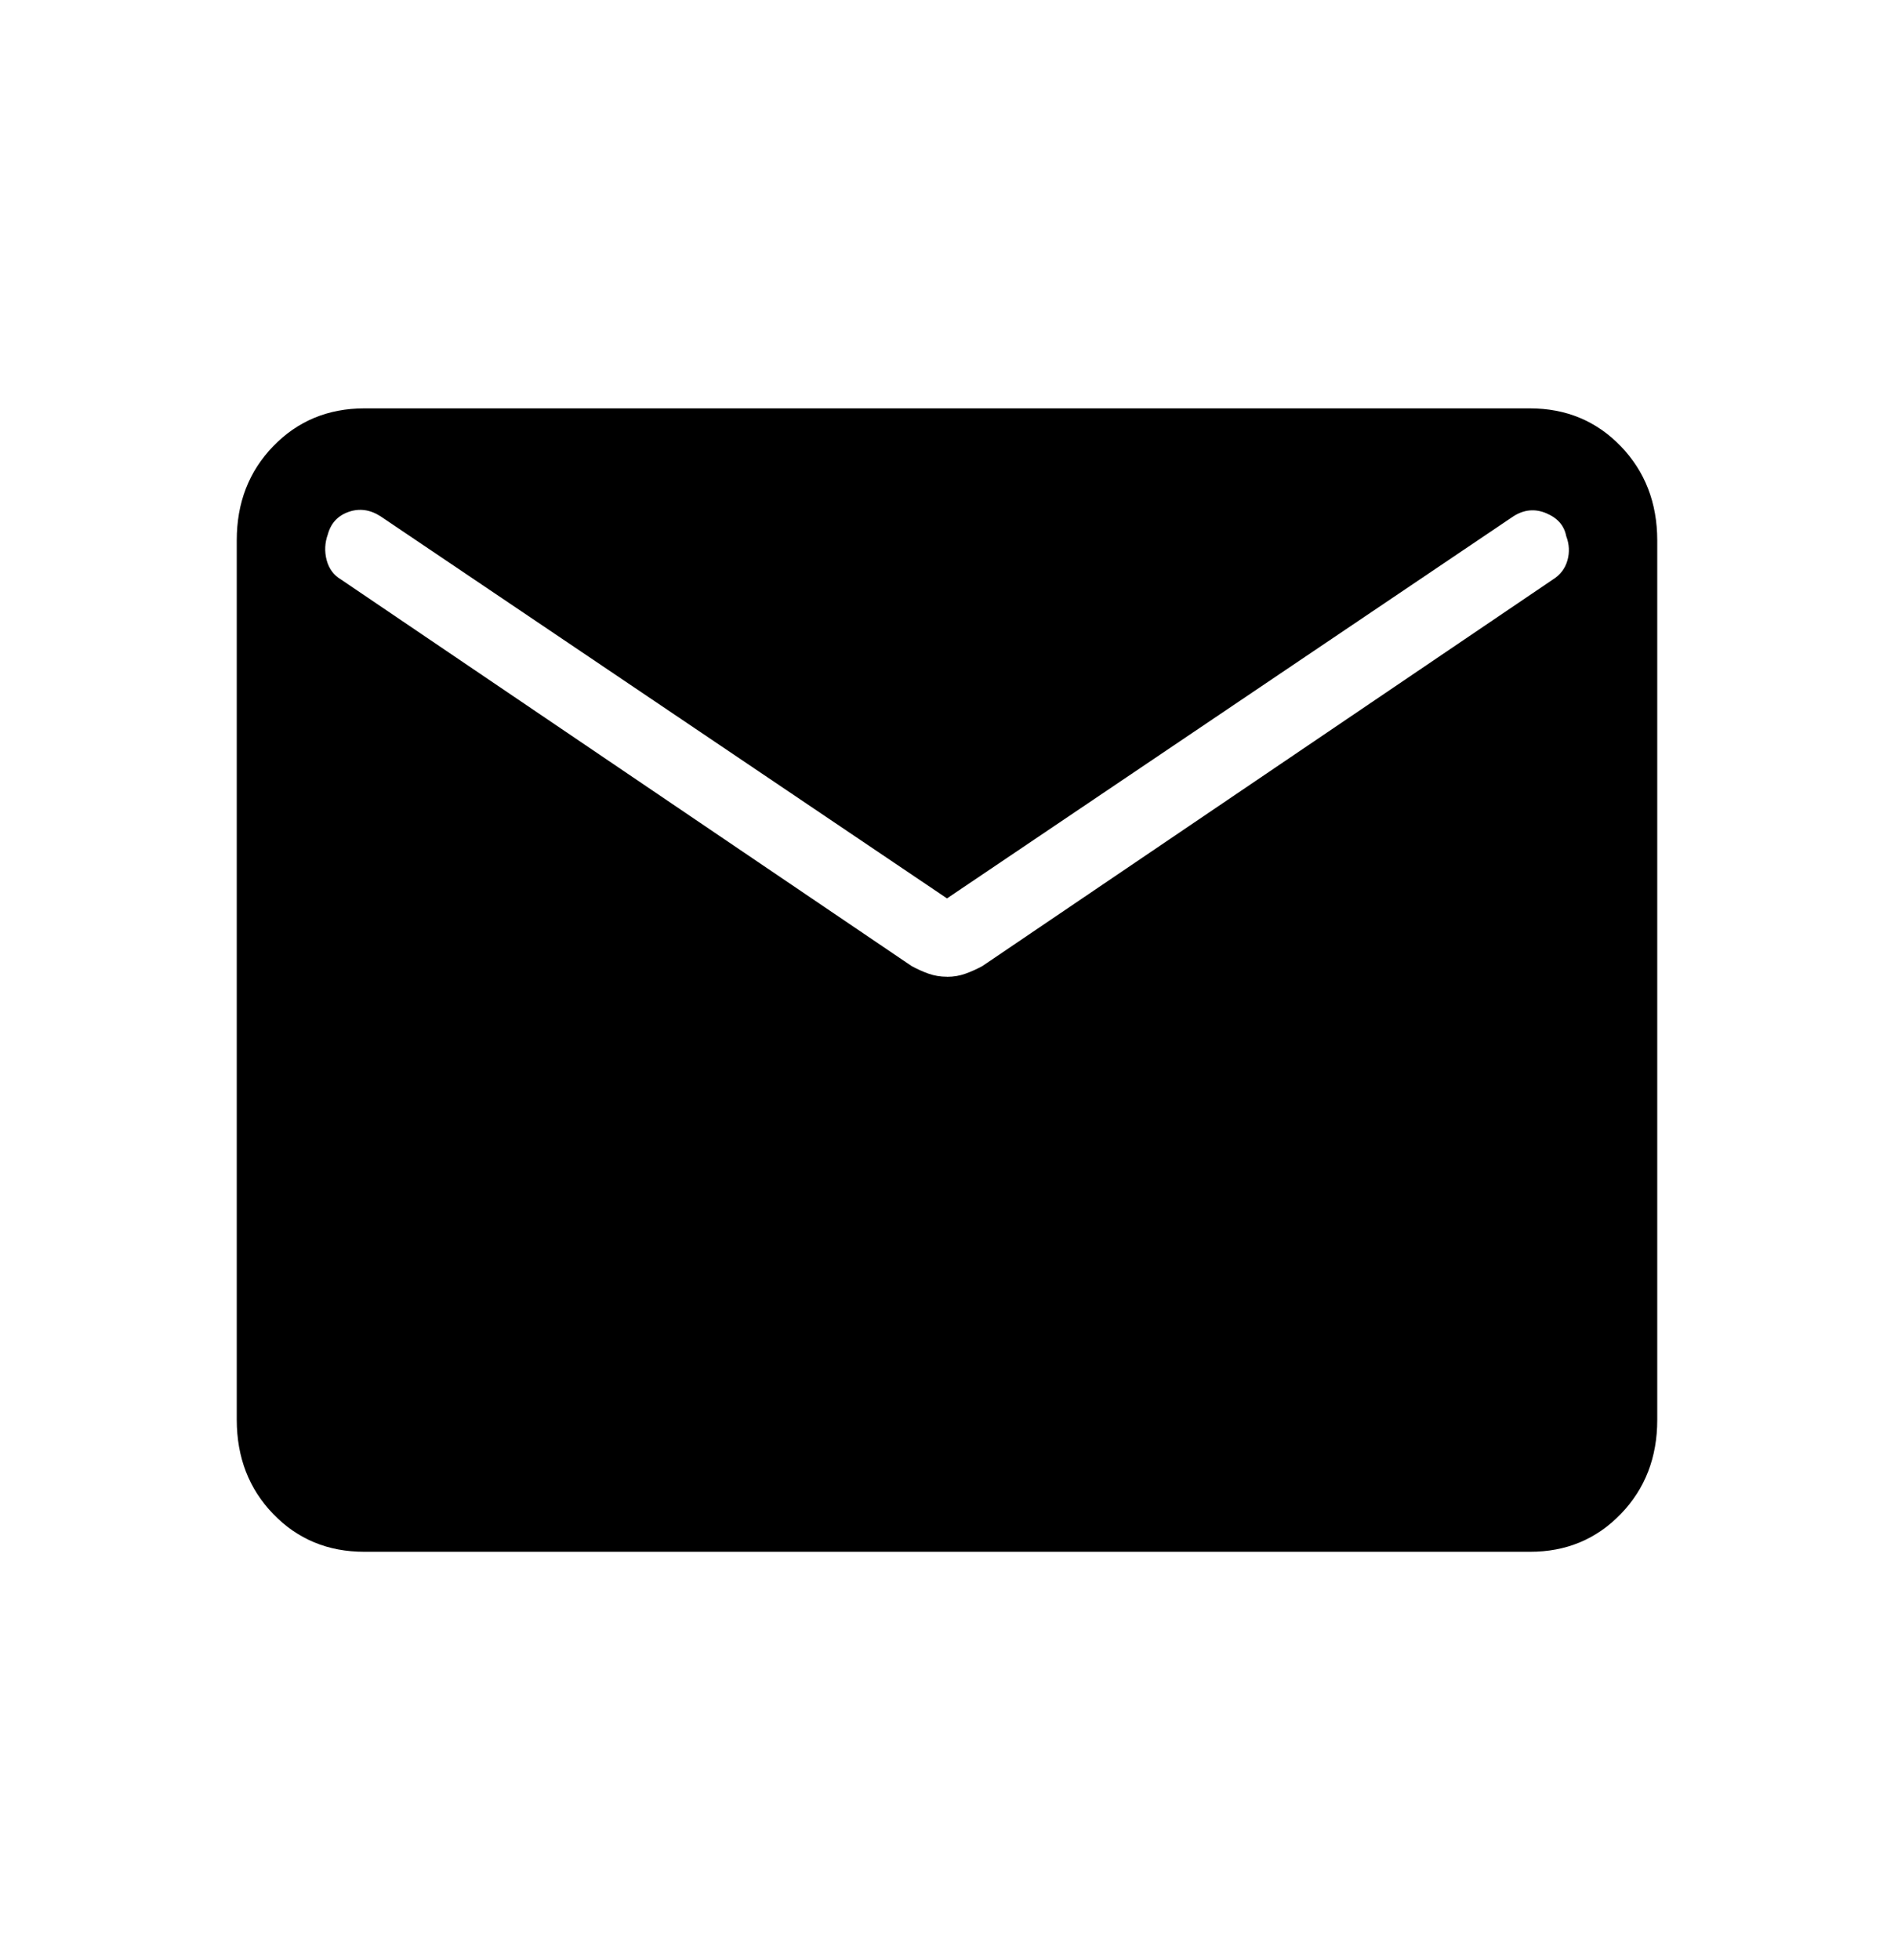 <svg width="29" height="30" viewBox="0 0 29 30" fill="none" xmlns="http://www.w3.org/2000/svg">
<path d="M5.578 23.75C5.021 23.75 4.557 23.558 4.184 23.172C3.812 22.788 3.626 22.307 3.625 21.73V8.27C3.625 7.694 3.811 7.214 4.184 6.829C4.557 6.444 5.021 6.251 5.576 6.25H23.424C23.979 6.25 24.443 6.443 24.816 6.829C25.188 7.215 25.374 7.695 25.375 8.27V21.731C25.375 22.306 25.189 22.787 24.816 23.172C24.443 23.558 23.979 23.751 23.424 23.75H5.578ZM14.5 14.95C14.601 14.95 14.695 14.934 14.783 14.902C14.87 14.871 14.956 14.832 15.041 14.786L23.776 8.87C23.891 8.798 23.965 8.7 24 8.576C24.035 8.452 24.028 8.328 23.981 8.205C23.95 8.044 23.849 7.928 23.676 7.855C23.505 7.783 23.338 7.798 23.177 7.899L14.5 13.75L5.824 7.9C5.663 7.798 5.5 7.777 5.336 7.835C5.172 7.893 5.066 8.008 5.019 8.18C4.973 8.308 4.967 8.439 5.001 8.571C5.036 8.704 5.11 8.804 5.224 8.871L13.959 14.786C14.044 14.832 14.13 14.871 14.217 14.902C14.305 14.933 14.399 14.949 14.5 14.949" fill="black"/>
</svg>
